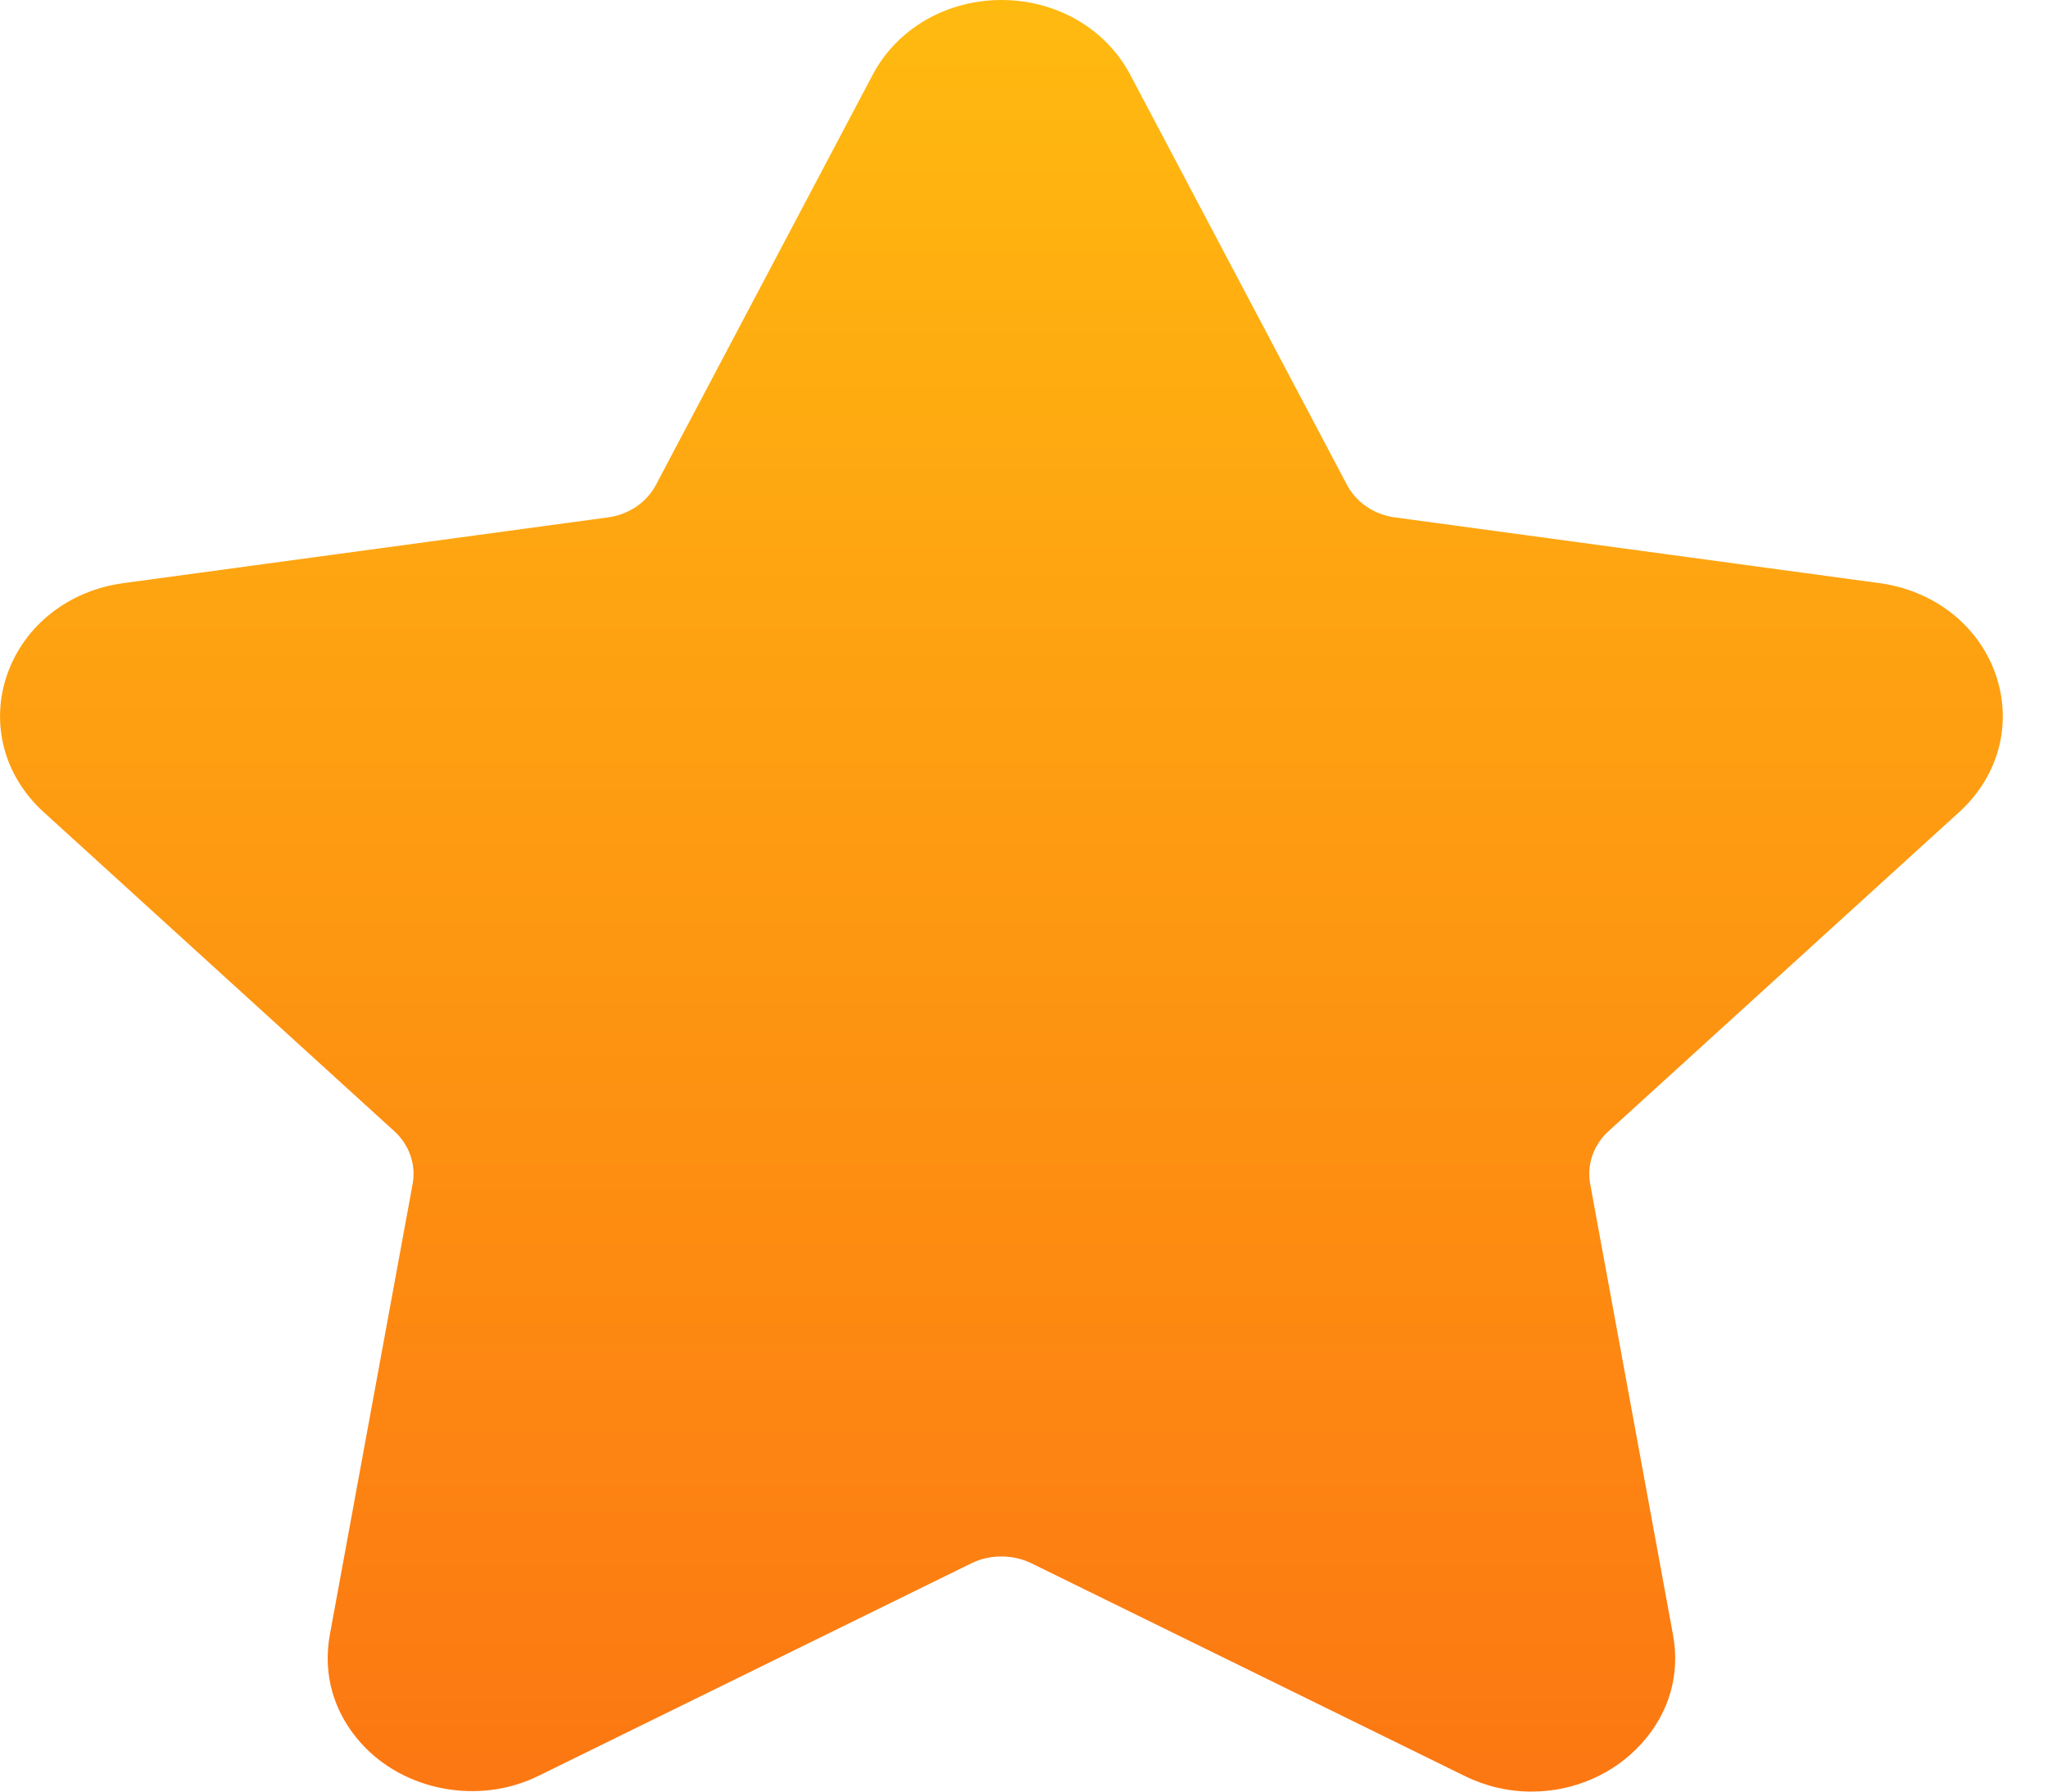 <svg width="16" height="14" viewBox="0 0 16 14" fill="none" xmlns="http://www.w3.org/2000/svg">
<path fill-rule="evenodd" clip-rule="evenodd" d="M15.307 6.345C15.616 6.064 15.724 5.653 15.591 5.27C15.458 4.888 15.111 4.615 14.685 4.557L10.897 4.043C10.735 4.021 10.596 3.926 10.524 3.79L8.83 0.584C8.64 0.224 8.254 0 7.824 0C7.394 0 7.008 0.224 6.818 0.584L5.124 3.79C5.051 3.927 4.912 4.021 4.75 4.043L0.962 4.557C0.536 4.615 0.189 4.888 0.056 5.271C-0.077 5.653 0.032 6.065 0.34 6.345L3.081 8.84C3.198 8.947 3.251 9.1 3.224 9.25L2.577 12.773C2.52 13.084 2.607 13.385 2.822 13.623C3.156 13.994 3.739 14.107 4.205 13.878L7.593 12.214C7.735 12.145 7.913 12.146 8.054 12.214L11.443 13.878C11.608 13.959 11.783 14 11.965 14C12.296 14 12.61 13.863 12.826 13.623C13.041 13.385 13.128 13.083 13.07 12.773L12.423 9.25C12.396 9.1 12.449 8.947 12.566 8.84L15.307 6.345Z" fill="url(#paint0_linear)"/>
<defs>
<linearGradient id="paint0_linear" x1="0" y1="0" x2="0" y2="14" gradientUnits="userSpaceOnUse">
<stop stop-color="#FFBA10"/>
<stop offset="1" stop-color="#FC7712"/>
</linearGradient>
</defs>
</svg>
